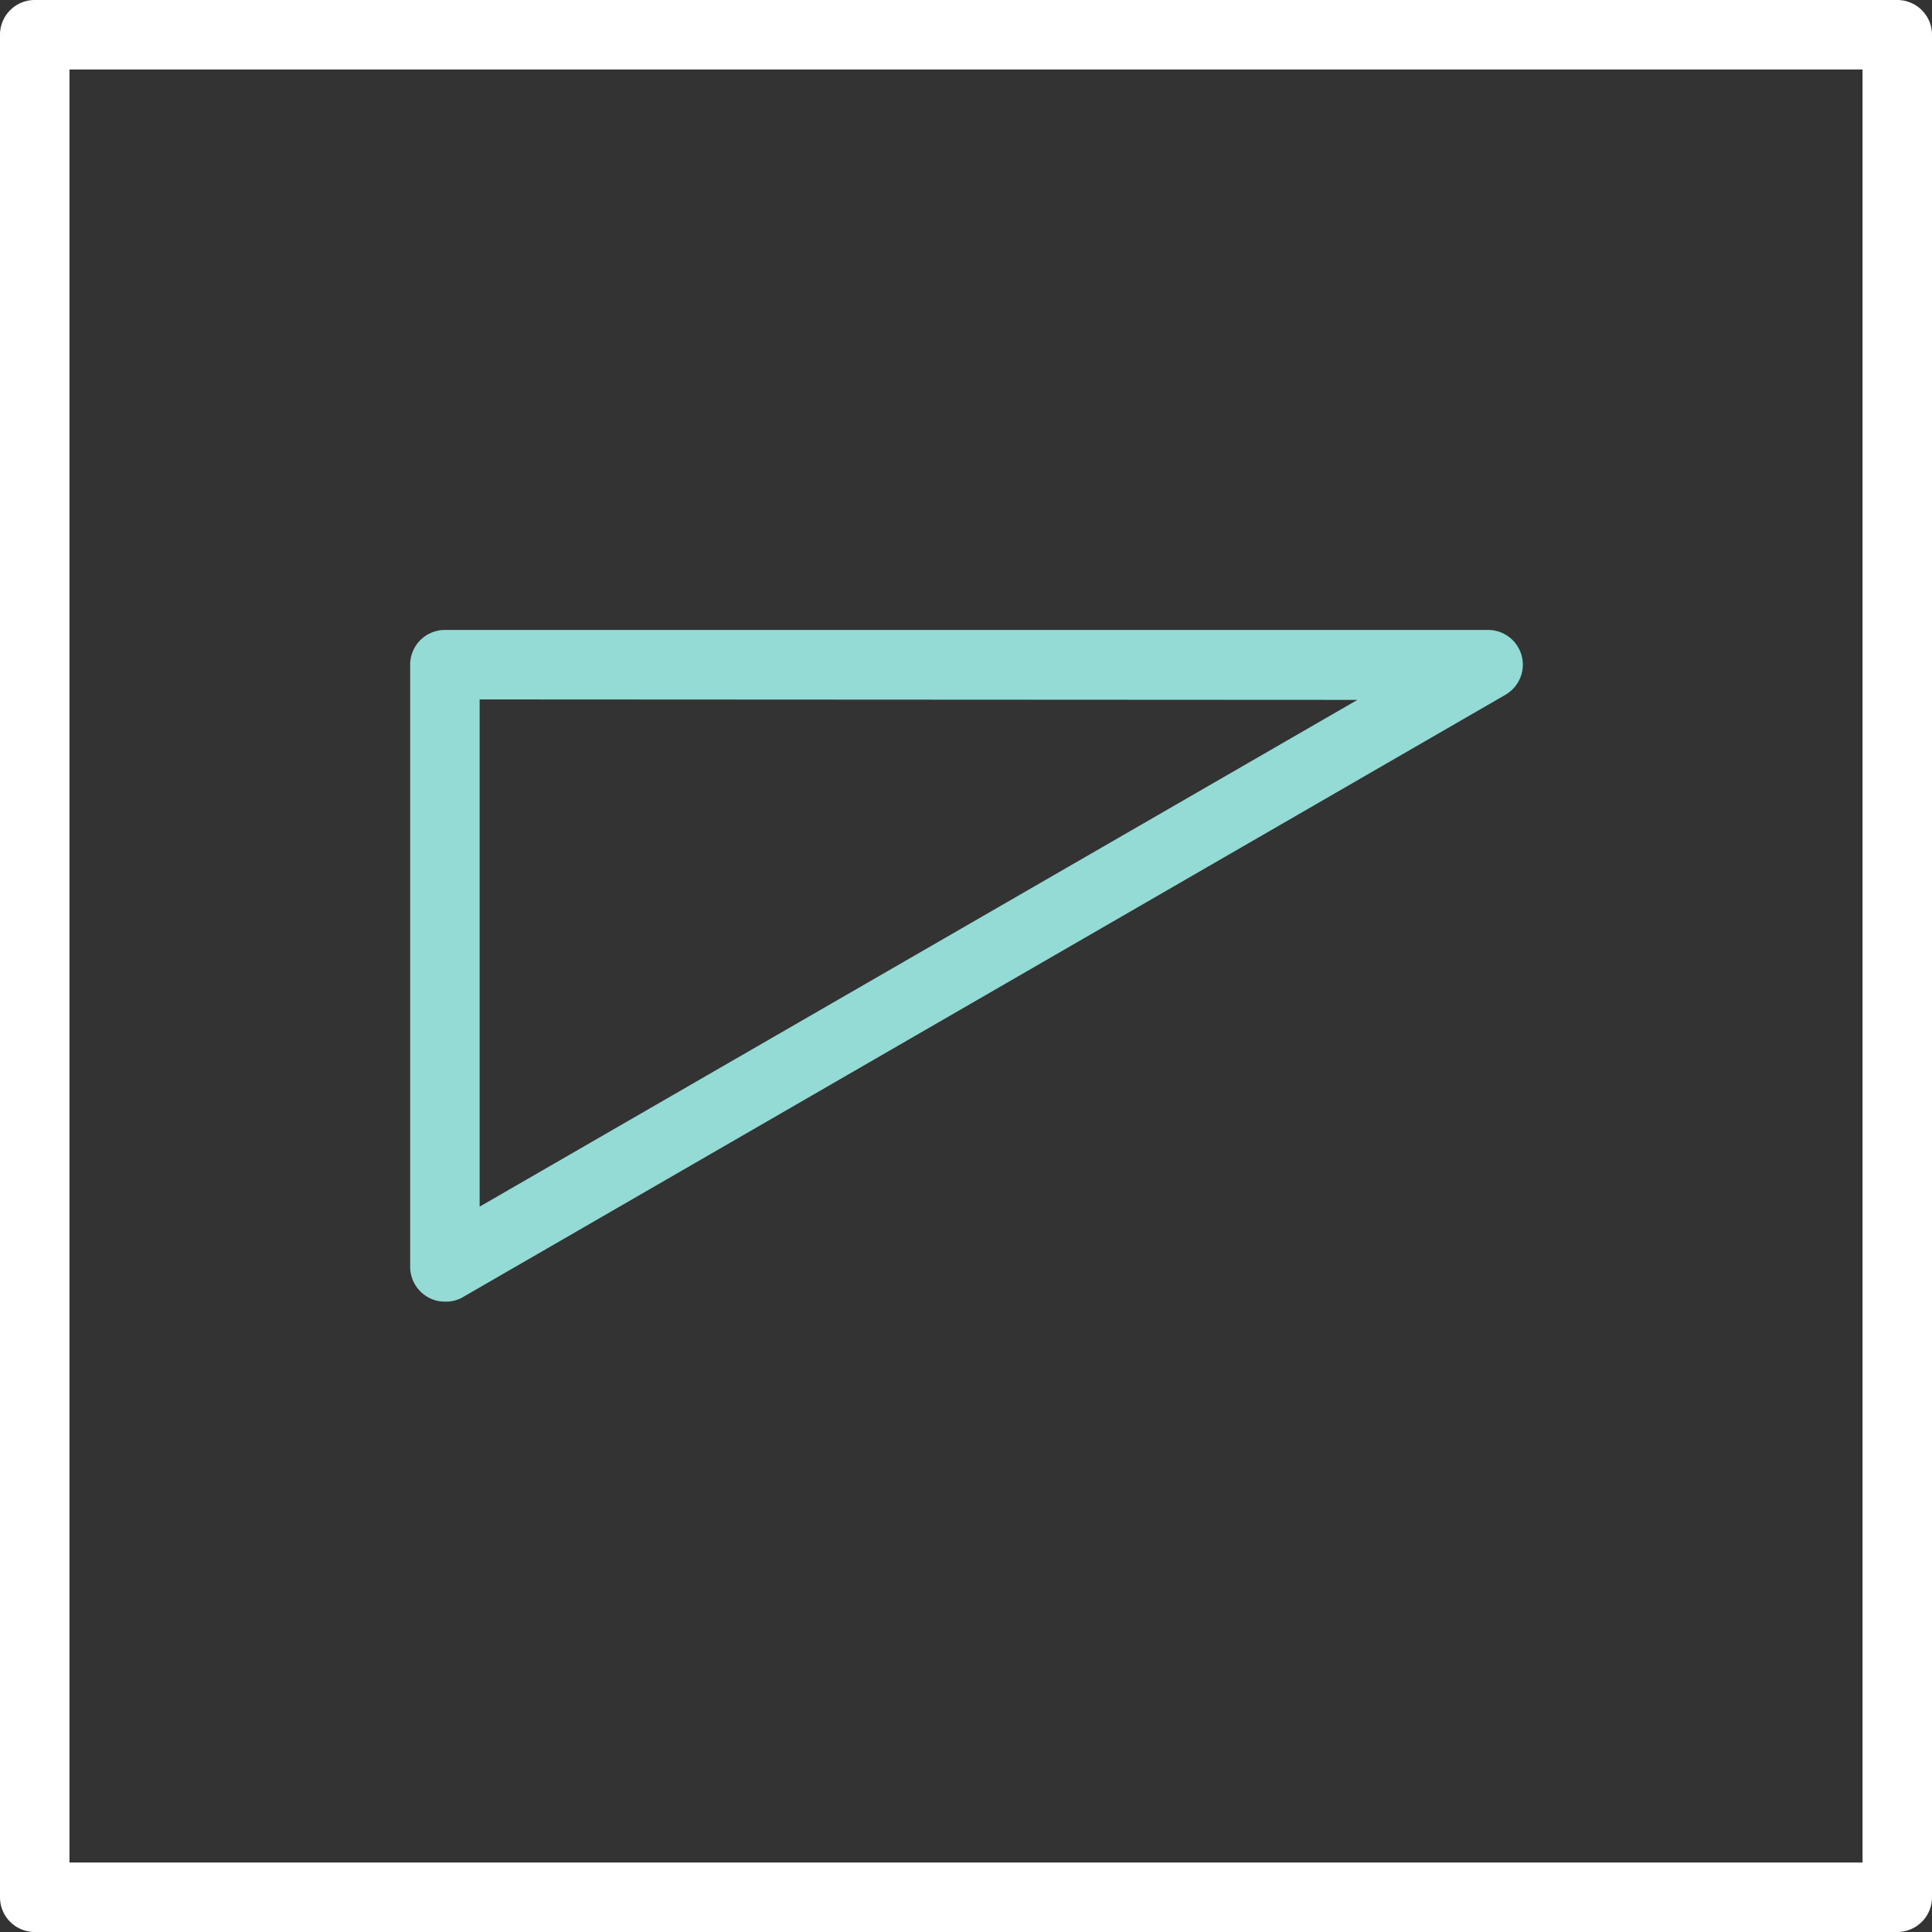 <svg xmlns="http://www.w3.org/2000/svg" viewBox="0 0 83.42 83.42"><rect x="0" y="0" width="83.42" height="83.42" fill="#333333" stroke="none"/><defs><style>.cls-1{fill:#fff;}.cls-2{fill:#93dbd4;}</style></defs><title>21_3</title><g id="Layer_2" data-name="Layer 2"><g id="Layer_2-2" data-name="Layer 2"><path class="cls-1" d="M81.92,83.42H1.5A1.5,1.5,0,0,1,0,81.92V1.5A1.5,1.5,0,0,1,1.5,0H81.92a1.5,1.5,0,0,1,1.5,1.5V81.92A1.5,1.5,0,0,1,81.92,83.42ZM3,80.42H80.42V3H3Z"/><path class="cls-2" d="M19.21,56.2a1.43,1.43,0,0,1-.75-.2,1.51,1.51,0,0,1-.75-1.3v-26a1.5,1.5,0,0,1,1.5-1.5h45A1.5,1.5,0,0,1,65,30L20,56A1.43,1.43,0,0,1,19.21,56.2Zm1.5-26V52.1l37.9-21.88Z"/></g></g></svg>